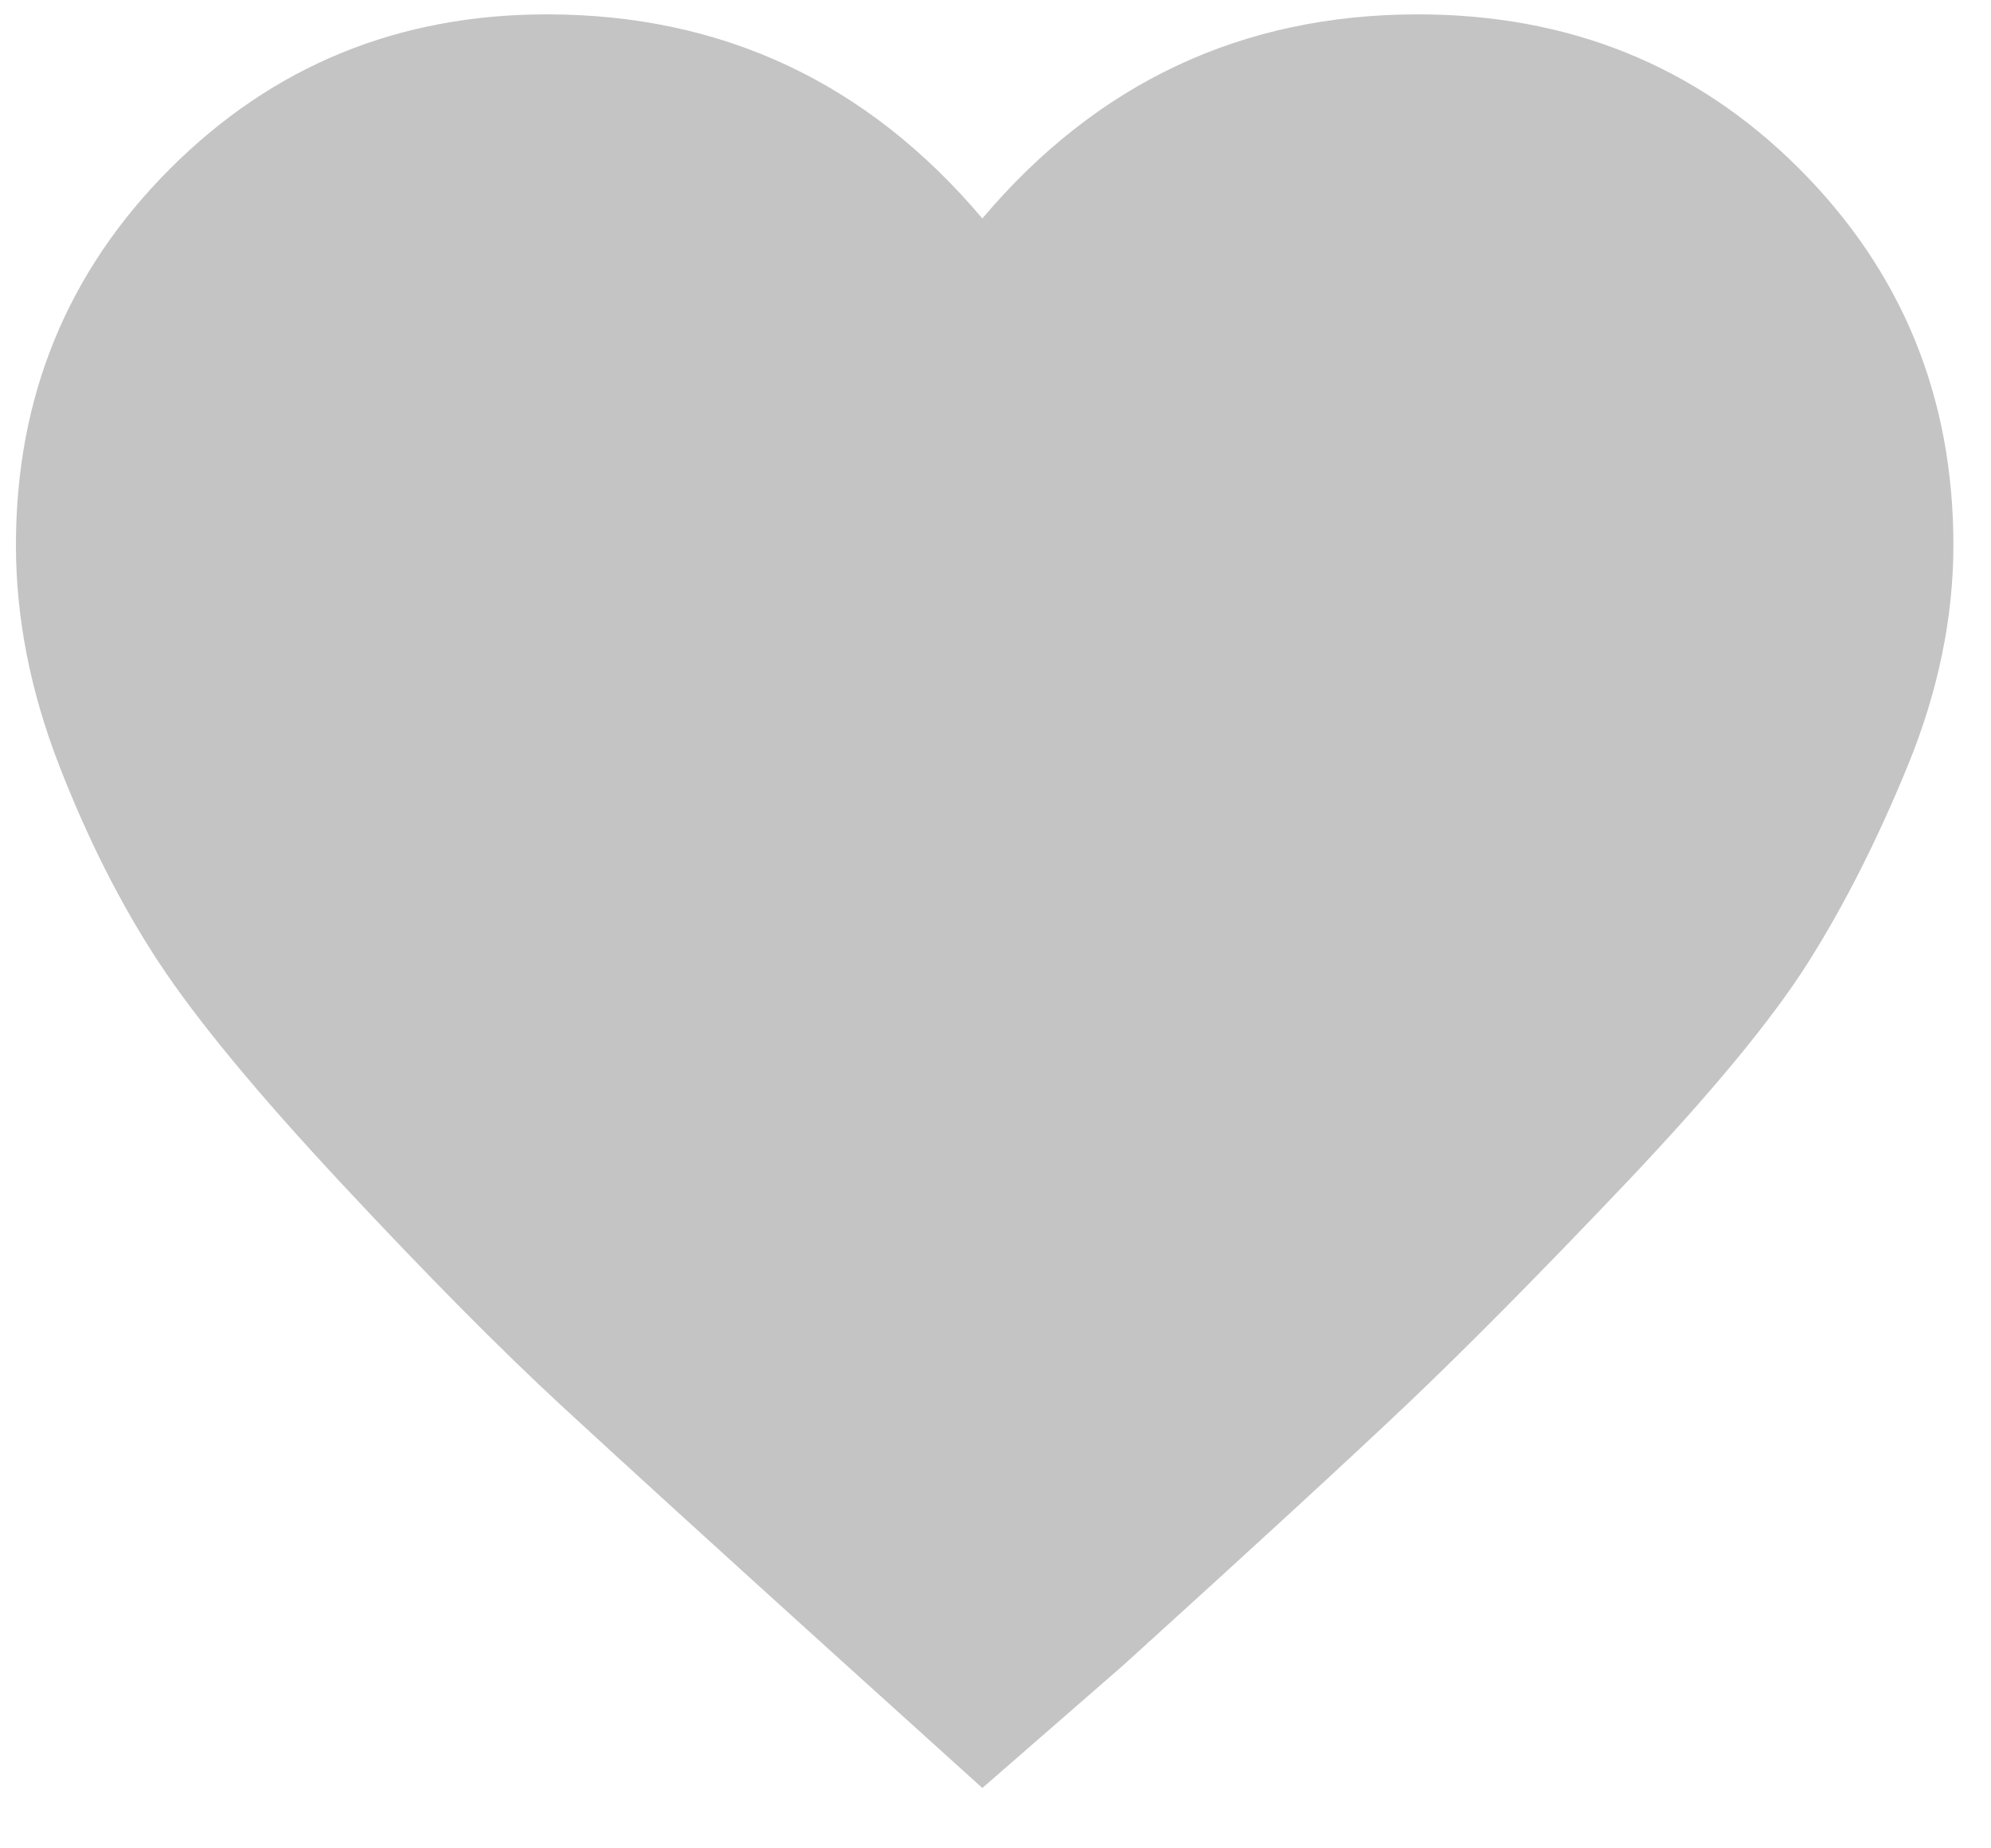 <svg width="28" height="26" viewBox="0 0 28 26" fill="none" xmlns="http://www.w3.org/2000/svg">
<path d="M13.815 25.151L11.837 23.364C10.051 21.748 8.732 20.546 7.881 19.759C7.03 18.972 6.009 17.941 4.818 16.664C3.627 15.388 2.766 14.346 2.234 13.538C1.702 12.729 1.234 11.804 0.83 10.762C0.426 9.72 0.224 8.688 0.224 7.667C0.224 5.583 0.947 3.817 2.394 2.371C3.84 0.925 5.605 0.202 7.69 0.202C10.157 0.202 12.199 1.159 13.815 3.073C15.432 1.159 17.474 0.202 19.941 0.202C22.068 0.202 23.855 0.925 25.301 2.371C26.747 3.817 27.471 5.583 27.471 7.667C27.471 8.688 27.258 9.72 26.833 10.762C26.407 11.804 25.939 12.729 25.429 13.538C24.918 14.346 24.057 15.388 22.845 16.664C21.632 17.941 20.611 18.972 19.782 19.759C18.952 20.546 17.623 21.769 15.793 23.428L13.815 25.151Z" fill="#C4C4C4"/>
</svg>
